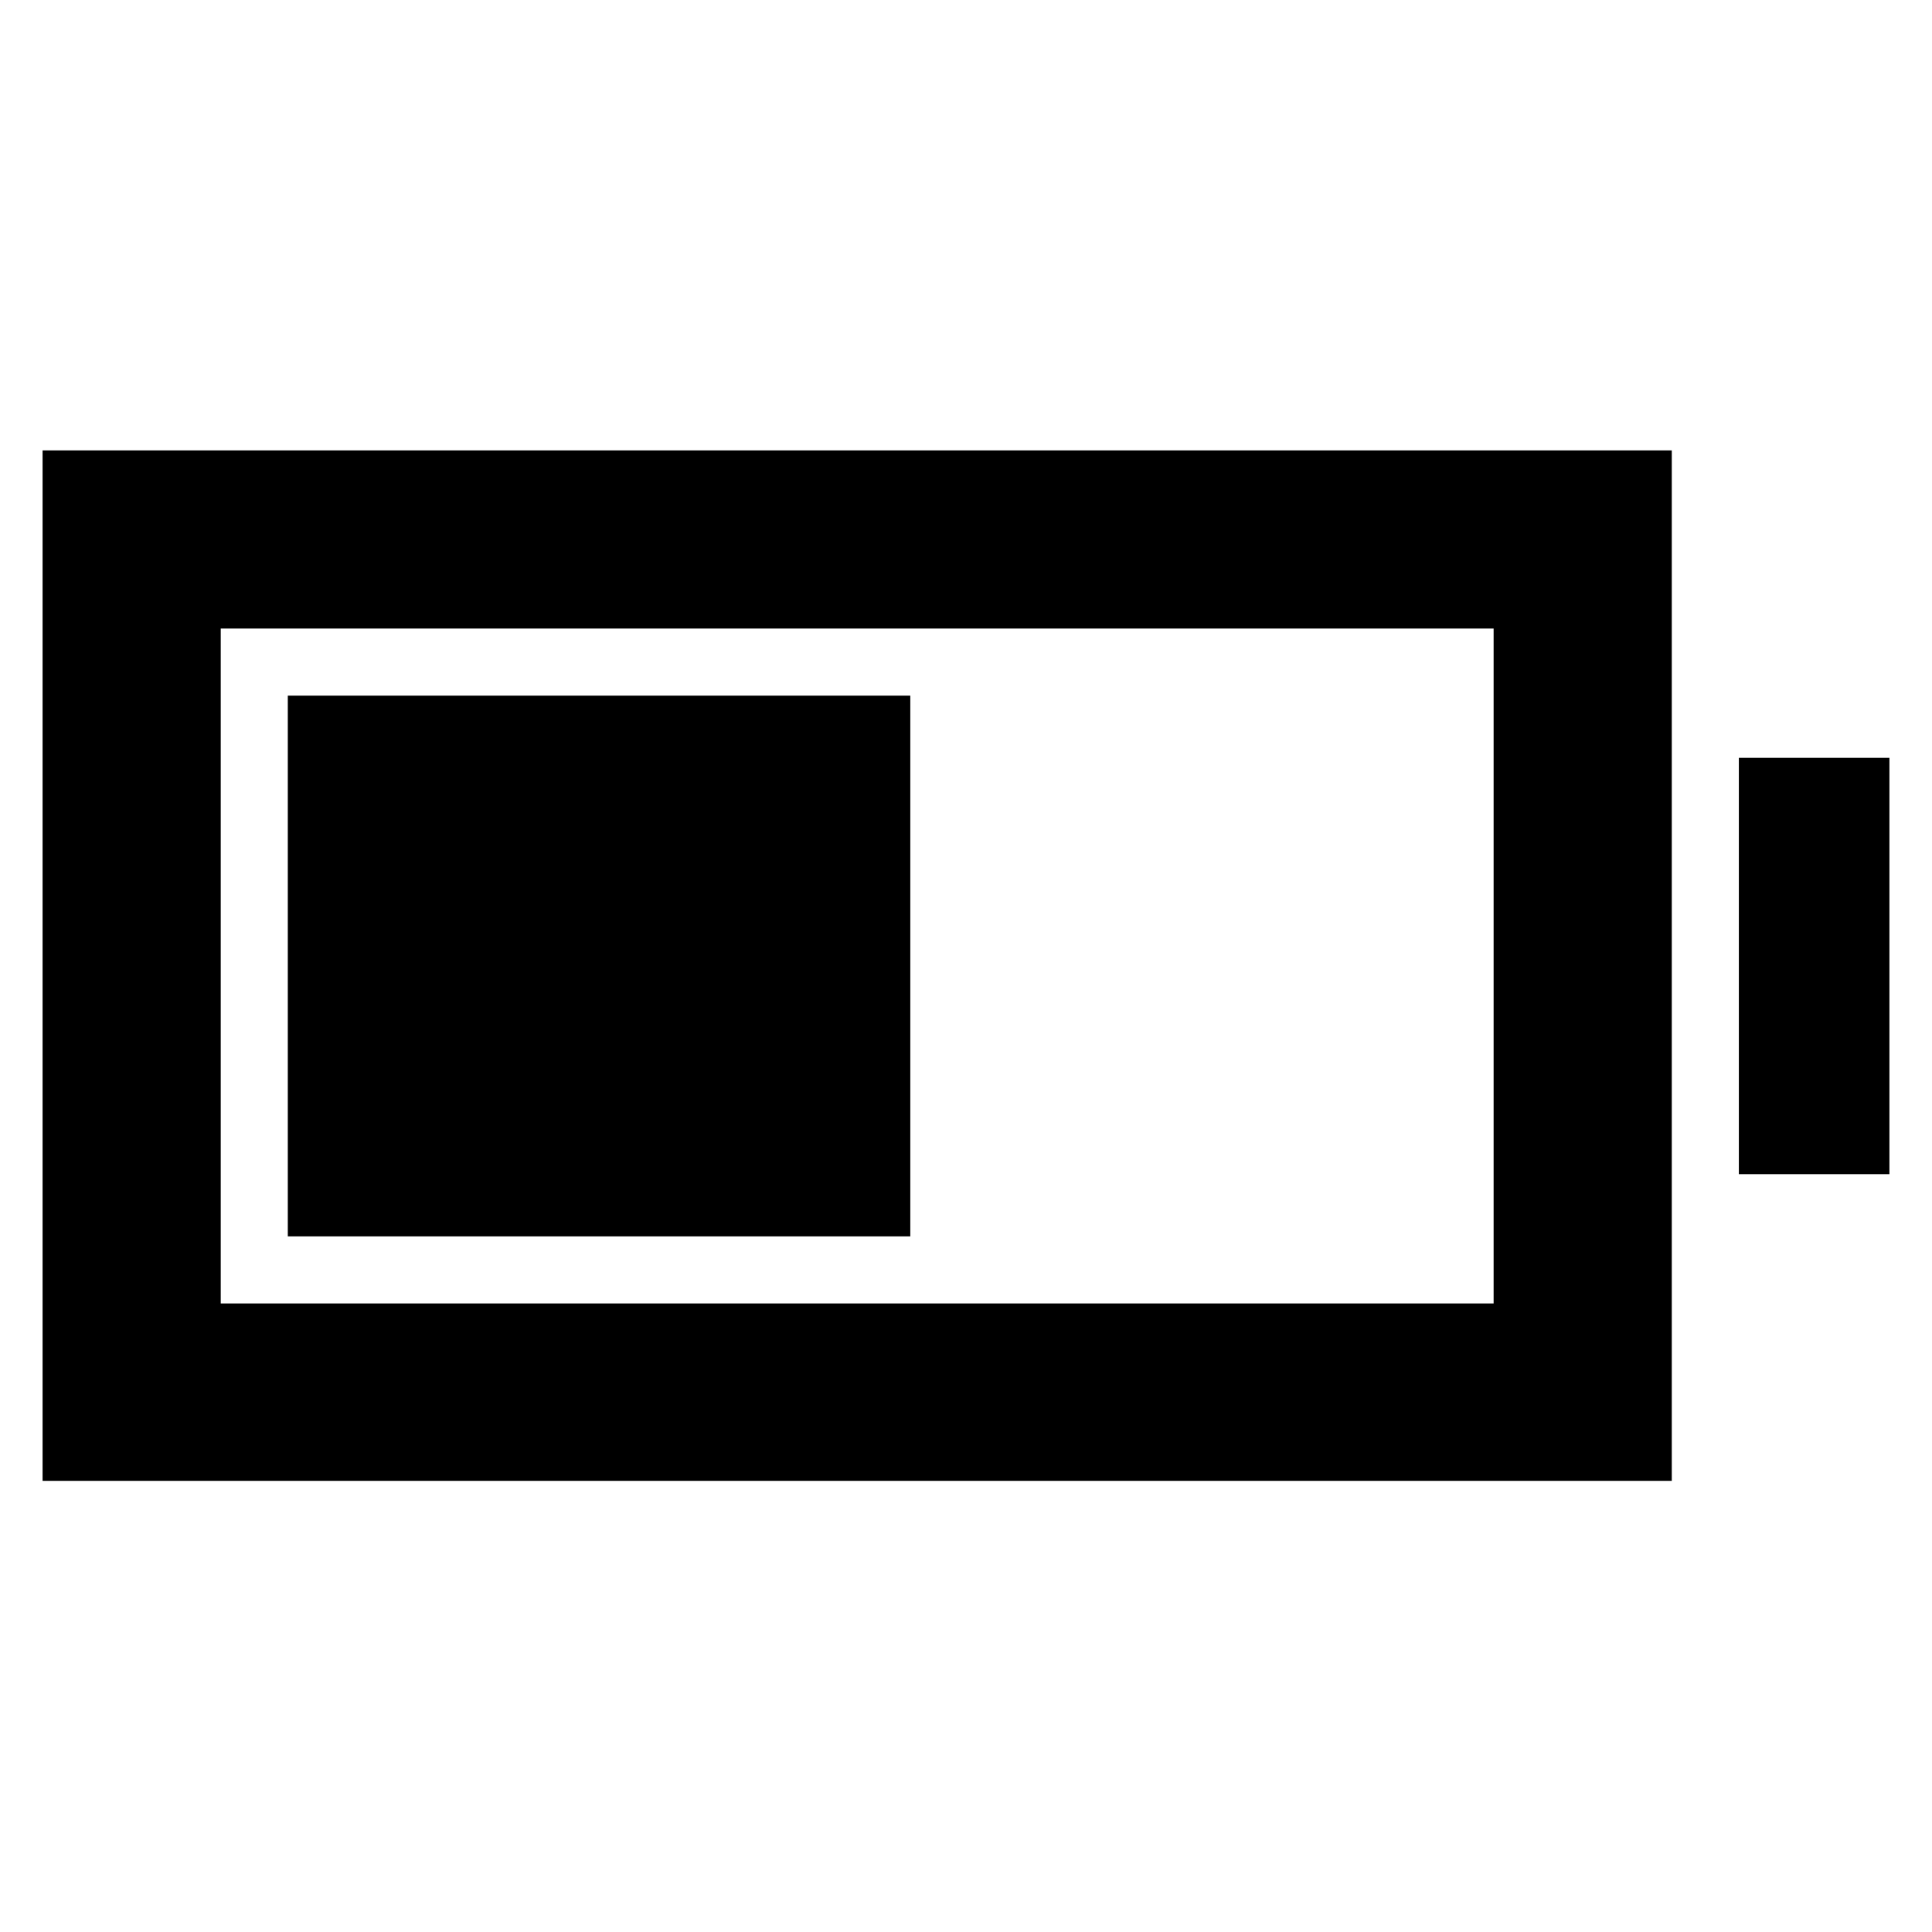 <svg xmlns="http://www.w3.org/2000/svg" height="40" viewBox="0 -960 960 960" width="40"><path d="M143.01-345.65v-268.7h309.31v268.7H143.01ZM21.16-224.17V-736.2H830.7v512.03H21.16Zm88.52-88.15h632.49v-335.36H109.68v335.36Zm754.35-64.25v-206.86h74.81v206.86h-74.81Z"/></svg>